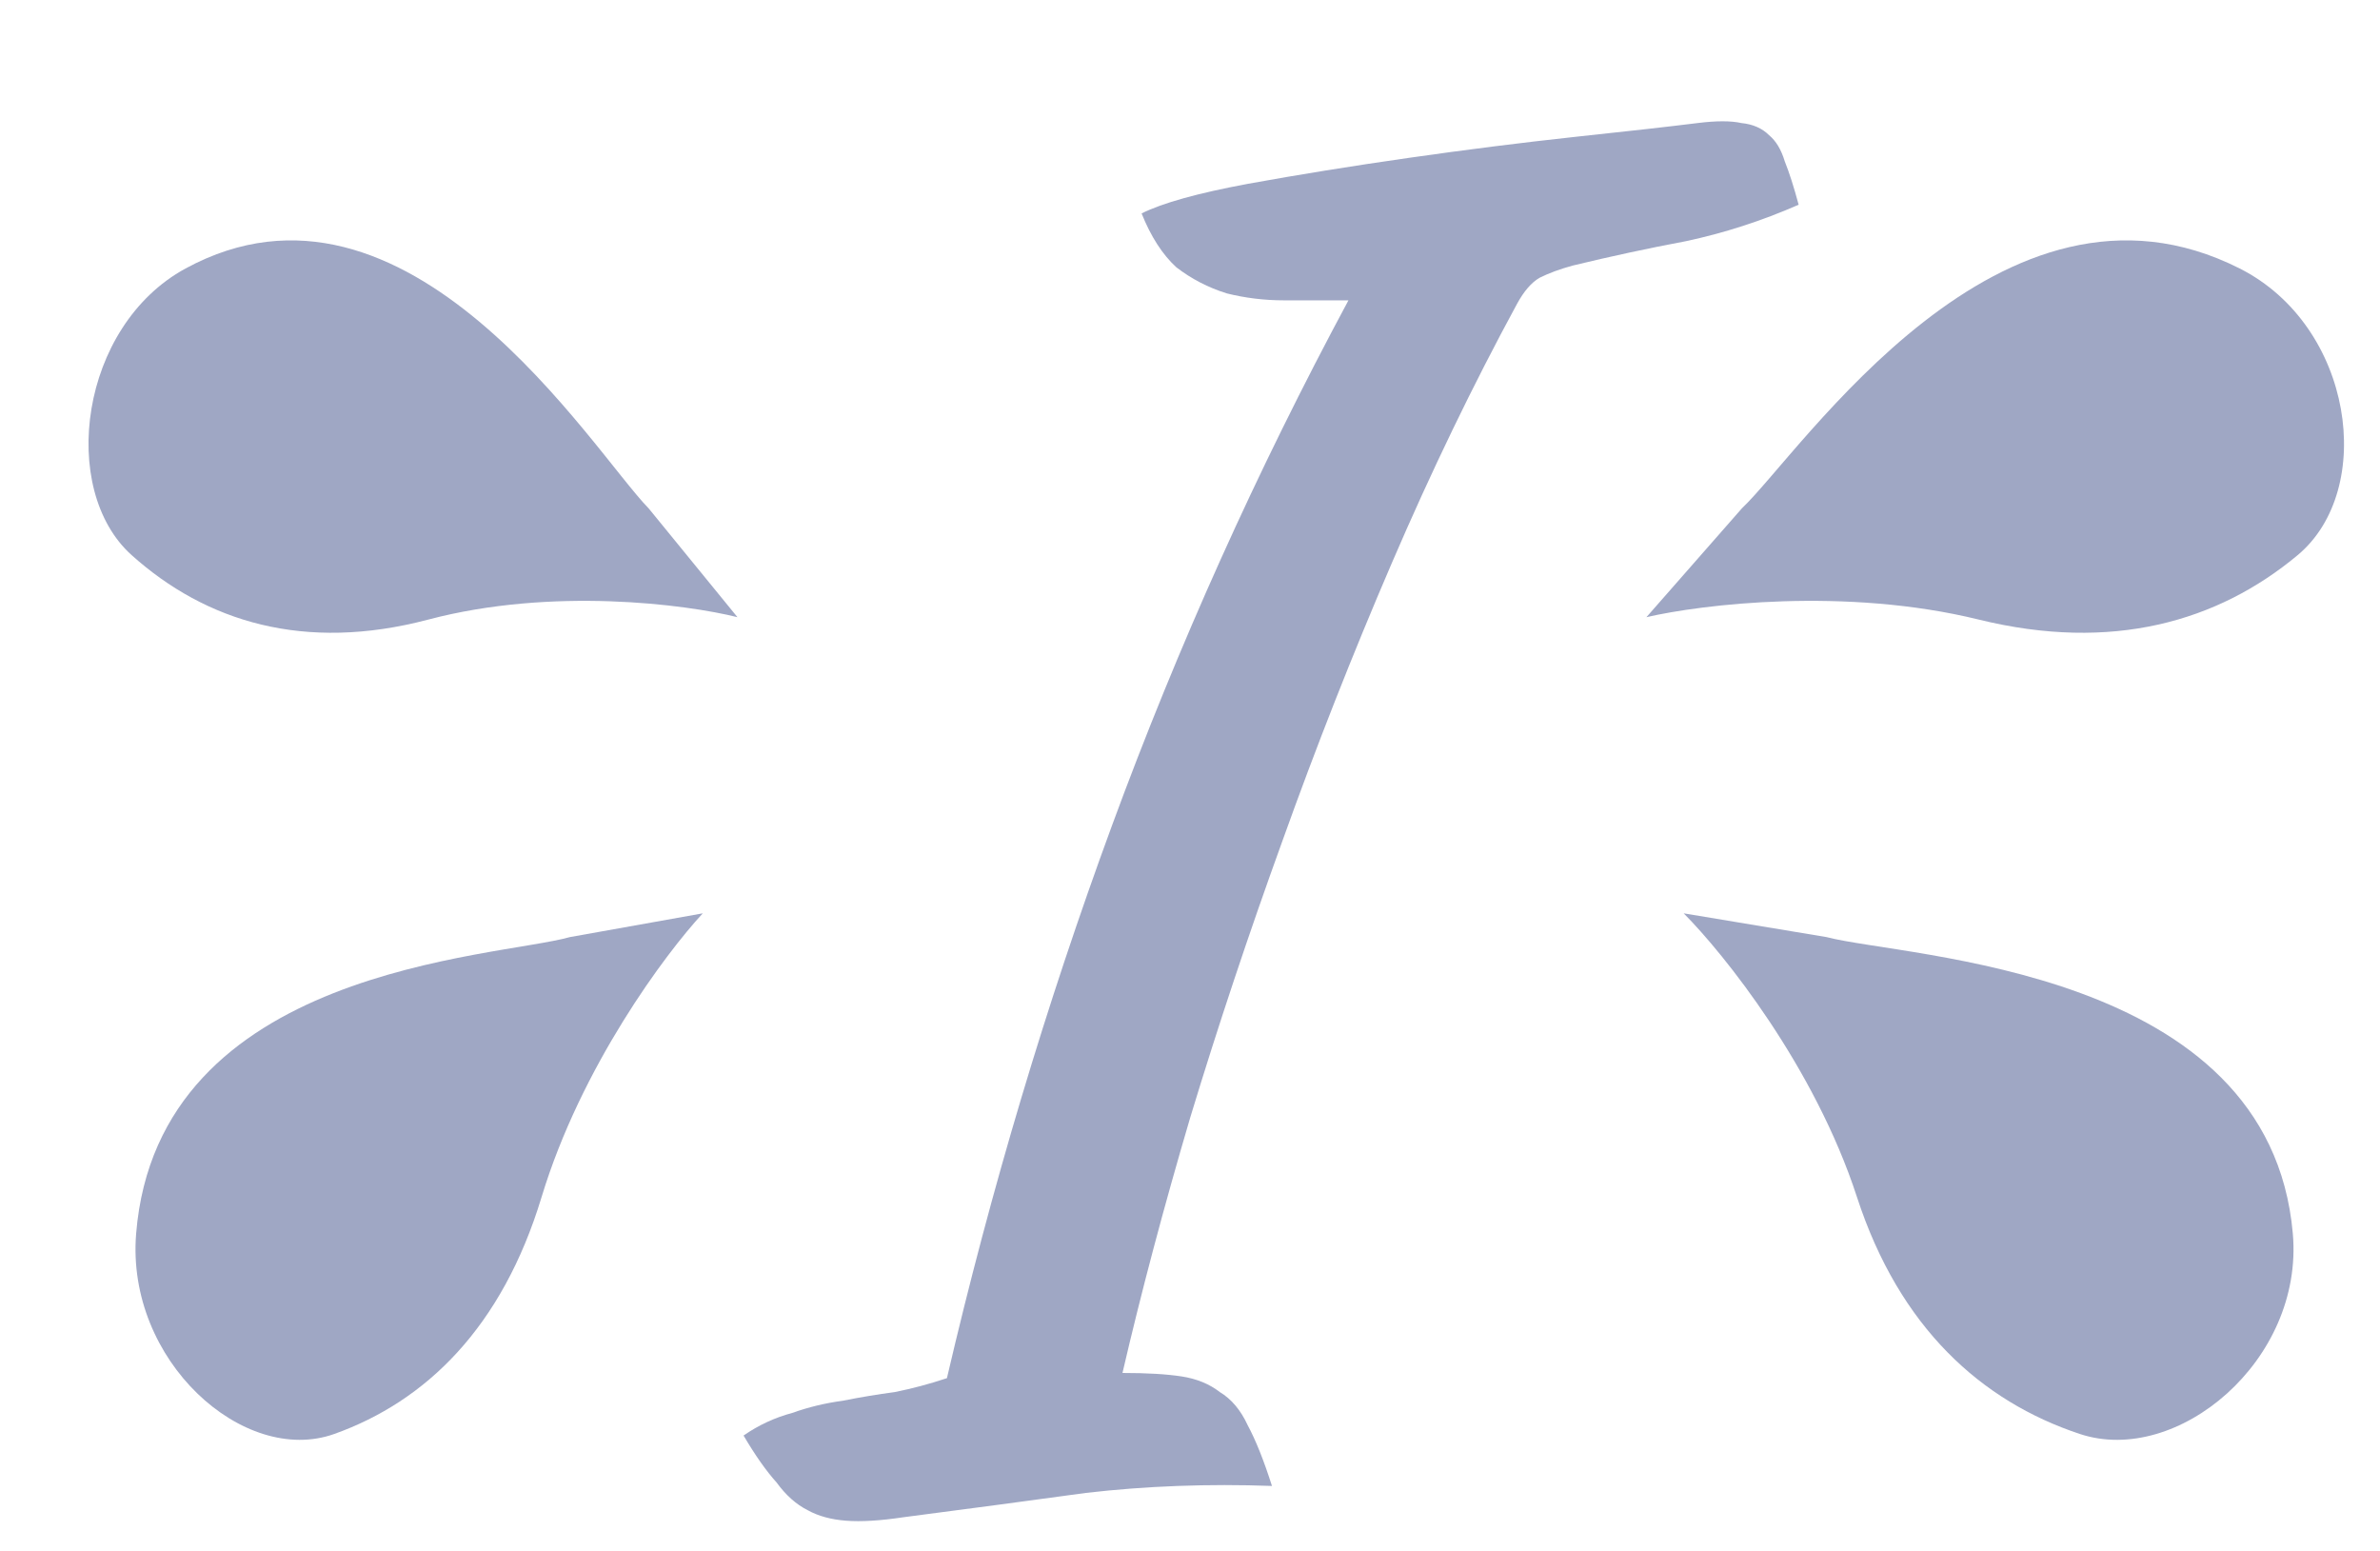<svg width="178" height="116" viewBox="0 0 178 116" fill="none" xmlns="http://www.w3.org/2000/svg">
<g filter="url(#filter0_d_312_6)">
<path d="M167.48 84.249C165.729 64.309 138.58 63.643 132.6 62.075L121.923 60.3C124.919 63.307 131.705 71.758 134.882 81.516C138.059 91.273 144.183 96.792 151.557 99.235C158.828 101.644 168.314 93.745 167.48 84.249Z" fill="#9FA7C4"/>
<path d="M163.51 12.079C145.645 3.049 130.76 25.764 126.274 30.017L119.135 38.153C123.269 37.193 134.029 35.886 143.994 38.333C153.96 40.78 161.878 38.488 167.843 33.512C173.725 28.604 172.017 16.379 163.51 12.079Z" fill="#9FA7C4"/>
<path d="M130.52 7.31C127.747 8.523 124.93 9.433 122.07 10.04C119.297 10.56 116.48 11.167 113.62 11.86C112.667 12.12 111.843 12.423 111.15 12.77C110.543 13.117 109.98 13.767 109.46 14.72C106.167 20.787 103.047 27.243 100.1 34.09C97.153 40.937 94.423 47.87 91.91 54.89C89.397 61.823 87.1 68.713 85.02 75.56C83.027 82.32 81.337 88.69 79.95 94.67C81.77 94.67 83.243 94.757 84.37 94.93C85.497 95.103 86.45 95.493 87.23 96.1C88.097 96.62 88.79 97.443 89.31 98.57C89.917 99.697 90.523 101.213 91.13 103.12C86.363 102.947 81.727 103.12 77.22 103.64C72.8 104.247 68.25 104.853 63.57 105.46C61.837 105.72 60.407 105.807 59.28 105.72C58.153 105.633 57.2 105.373 56.42 104.94C55.553 104.507 54.773 103.813 54.08 102.86C53.3 101.993 52.477 100.823 51.61 99.35C52.737 98.57 53.95 98.007 55.25 97.66C56.463 97.227 57.72 96.923 59.02 96.75C60.32 96.49 61.62 96.273 62.92 96.1C64.22 95.84 65.52 95.493 66.82 95.06C70.113 80.933 74.23 67.153 79.17 53.72C84.11 40.287 90.003 27.2 96.85 14.46C95.203 14.46 93.6 14.46 92.04 14.46C90.567 14.46 89.137 14.287 87.75 13.94C86.363 13.507 85.107 12.857 83.98 11.99C82.94 11.037 82.073 9.693 81.38 7.96C82.94 7.18 85.583 6.443 89.31 5.75C93.123 5.057 97.153 4.407 101.4 3.8C105.647 3.193 109.763 2.673 113.75 2.24C117.823 1.807 120.9 1.46 122.98 1.2C124.367 1.027 125.45 1.027 126.23 1.2C127.097 1.287 127.79 1.59 128.31 2.11C128.83 2.543 129.22 3.193 129.48 4.06C129.827 4.927 130.173 6.01 130.52 7.31Z" fill="#9FA7C4"/>
<path d="M6.182 84.249C7.811 64.309 33.065 63.643 38.628 62.075L48.56 60.3C45.773 63.307 39.461 71.758 36.505 81.516C33.55 91.273 27.854 96.792 20.994 99.235C14.23 101.644 5.406 93.745 6.182 84.249Z" fill="#9FA7C4"/>
<path d="M9.875 12.079C26.493 3.049 40.339 25.764 44.513 30.017L51.154 38.153C47.308 37.193 37.299 35.886 28.029 38.333C18.759 40.78 11.393 38.488 5.845 33.512C0.373 28.604 1.962 16.379 9.875 12.079Z" fill="#9FA7C4"/>
</g>
<defs>
<filter id="filter0_d_312_6" x="2.62" y="0.94" width="174.689" height="114.91" filterUnits="userSpaceOnUse" color-interpolation-filters="sRGB">
<feFlood flood-opacity="0" result="BackgroundImageFix"/>
<feColorMatrix in="SourceAlpha" type="matrix" values="0 0 0 0 0 0 0 0 0 0 0 0 0 0 0 0 0 0 127 0" result="hardAlpha"/>
<feOffset dx="4" dy="8"/>
<feGaussianBlur stdDeviation="1"/>
<feComposite in2="hardAlpha" operator="out"/>
<feColorMatrix type="matrix" values="0 0 0 0 0 0 0 0 0 0 0 0 0 0 0 0 0 0 0.25 0"/>
<feBlend mode="normal" in2="BackgroundImageFix" result="effect1_dropShadow_312_6"/>
<feBlend mode="normal" in="SourceGraphic" in2="effect1_dropShadow_312_6" result="shape"/>
</filter>
</defs>
</svg>
